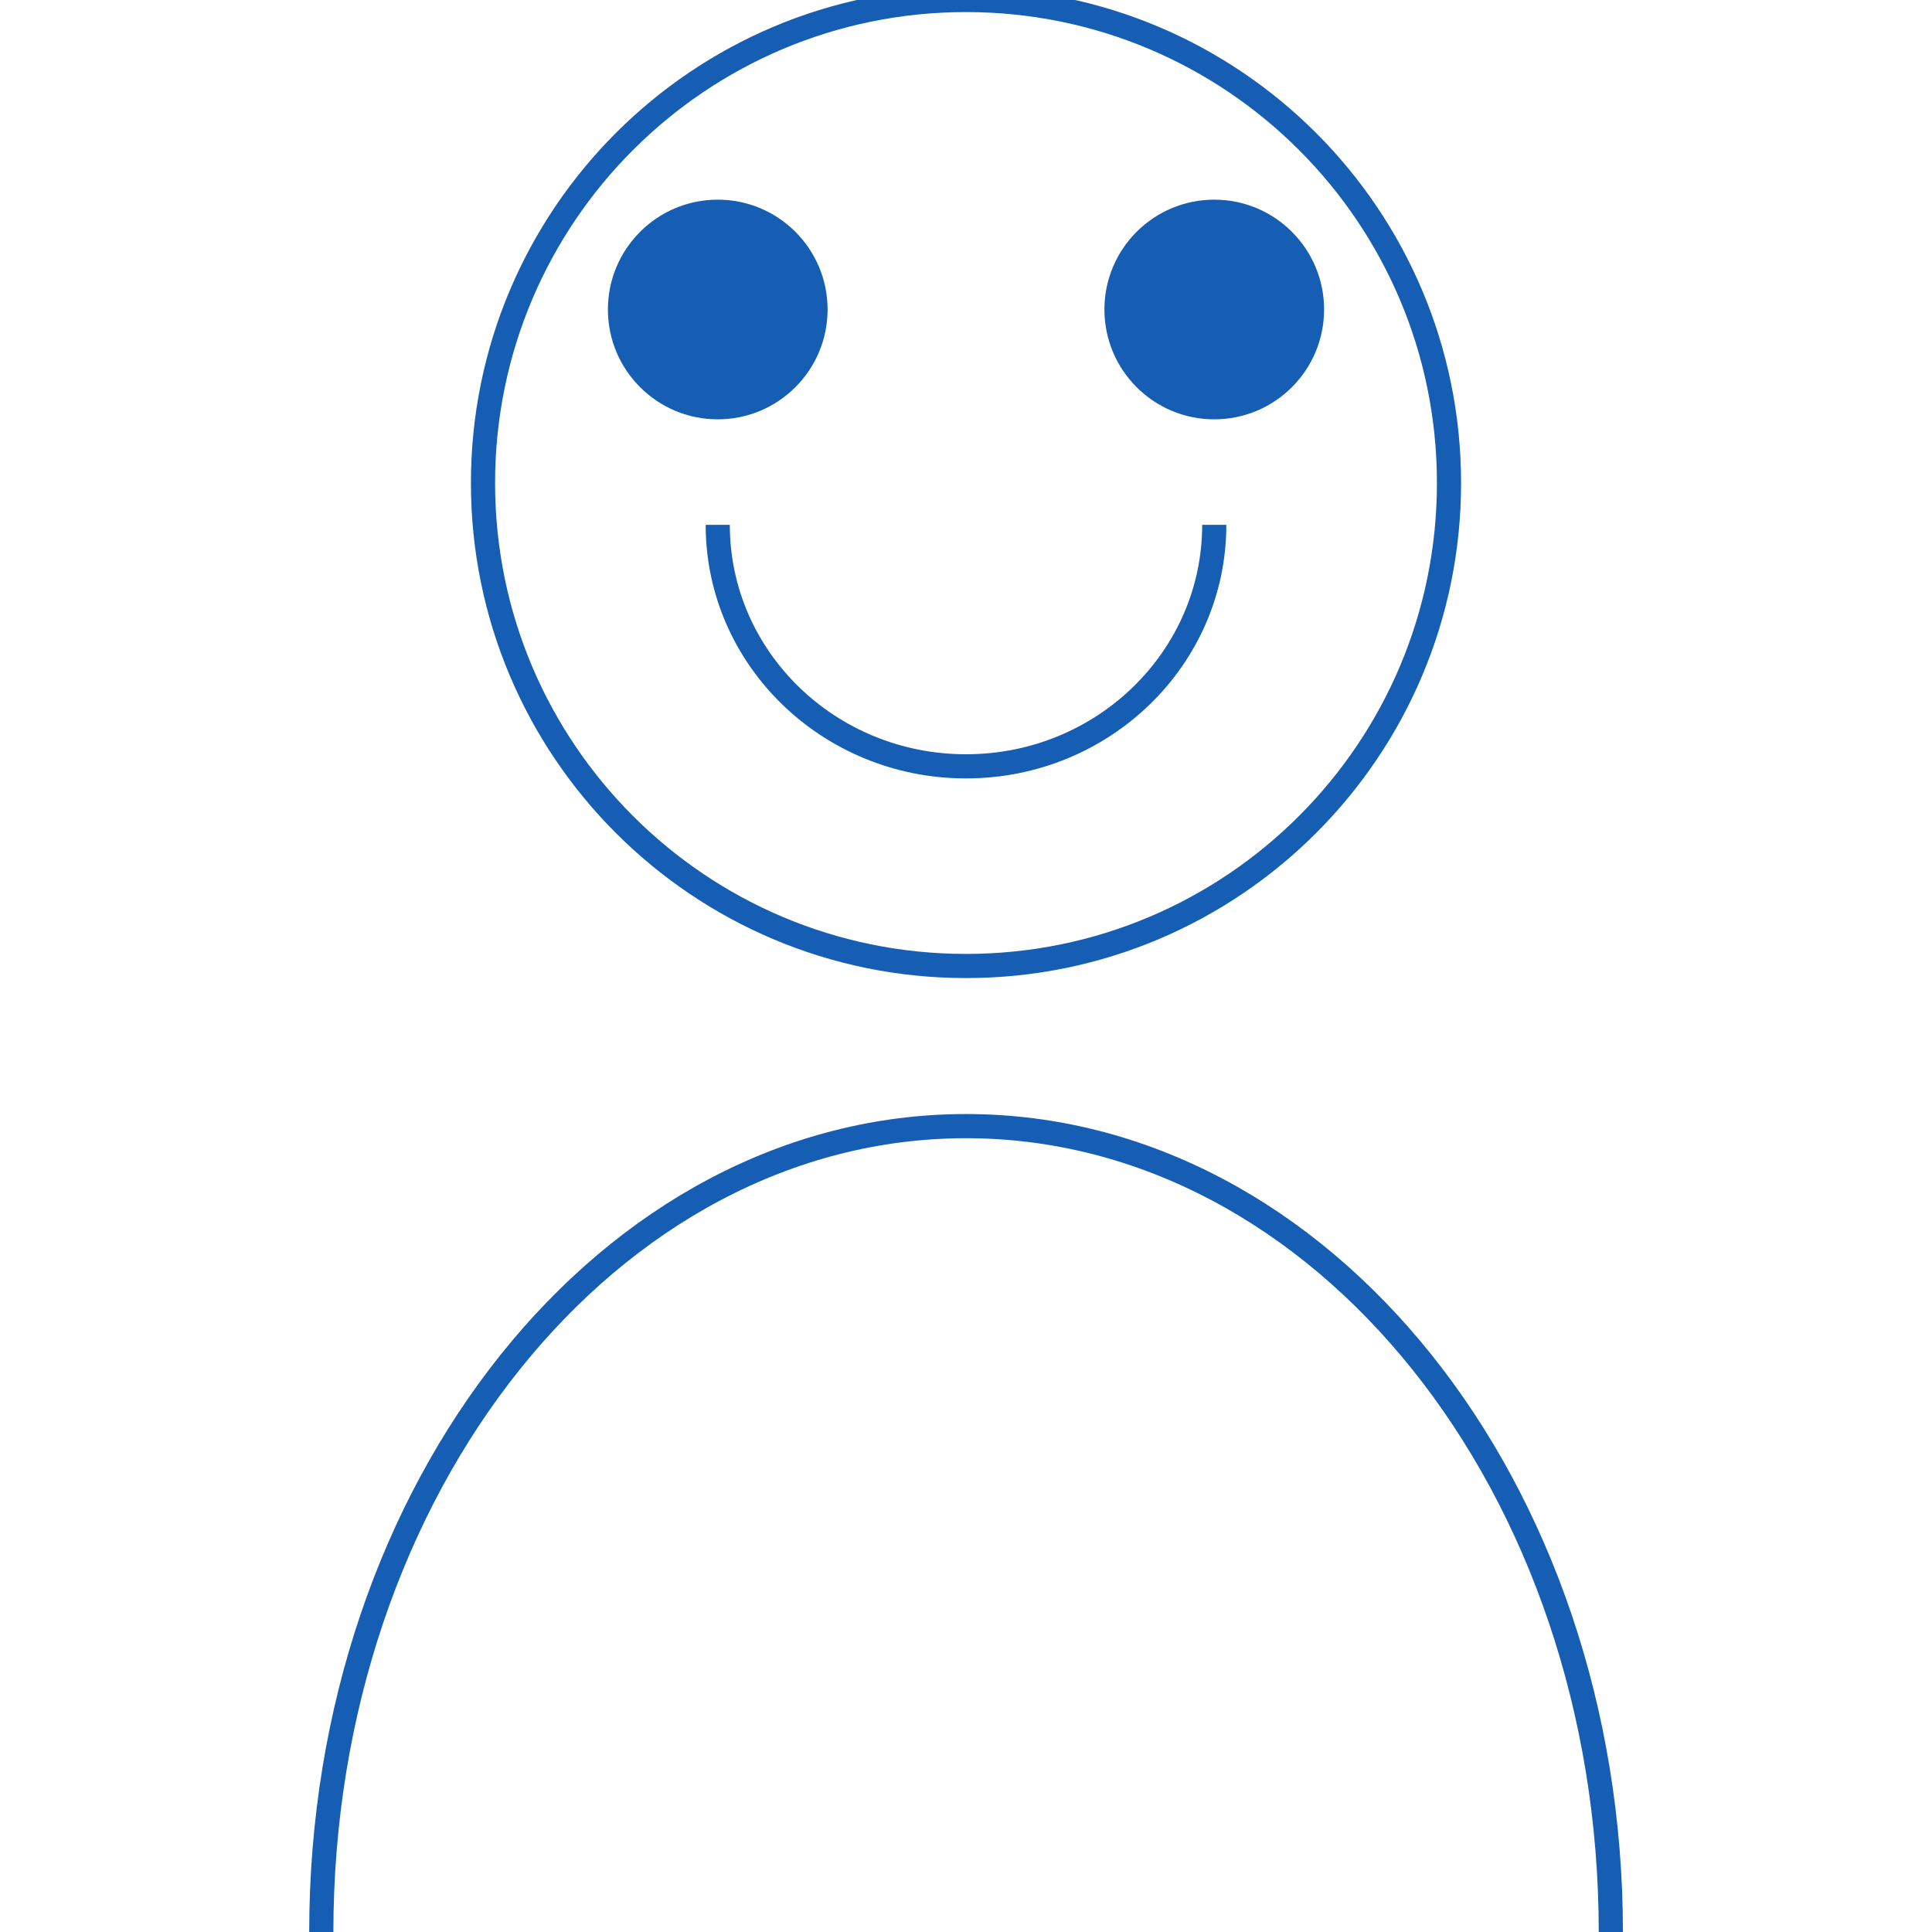 <svg id="evKtmRAMsEi1" xmlns="http://www.w3.org/2000/svg" xmlns:xlink="http://www.w3.org/1999/xlink" viewBox="0 0 300 300" shape-rendering="geometricPrecision" text-rendering="geometricPrecision" project-id="0a93d98c55104c0ab78399fbf70a337e" export-id="5f1af3210339402eac47ba1d10a2f360" cached="false"><path d="M45,15c0,16.569-13.431,30-30,30s-30-13.431-30-30s13.431-30,30-30s30,13.431,30,30Z" transform="matrix(2.5 0 0 2.5 112.5 37.5)" fill="none" stroke="#155eb3" stroke-width="1.5" stroke-miterlimit="3"/><path d="M-15,35c0-27.614,17.909-50,40-50s40,22.386,40,50" transform="matrix(2.503 0 0 2.503 87.435 212.409)" fill="none" stroke="#155eb3" stroke-width="1.5" stroke-miterlimit="3"/><path d="M15.839,0c0,8.284-6.904,15-15.42,15C-8.096,15,-15,8.284,-15,0" transform="matrix(2.5 0 0 2.5 148.951 81.497)" fill="none" stroke="#155eb3" stroke-width="1.5" stroke-miterlimit="3"/><ellipse rx="6.822" ry="6.822" transform="matrix(2.5 0 0 2.5 188.549 48.059)" fill="#155eb3" stroke-width="0"/><ellipse rx="6.822" ry="6.822" transform="matrix(2.5 0 0 2.5 111.451 48.059)" fill="#155eb3" stroke-width="0"/></svg>

